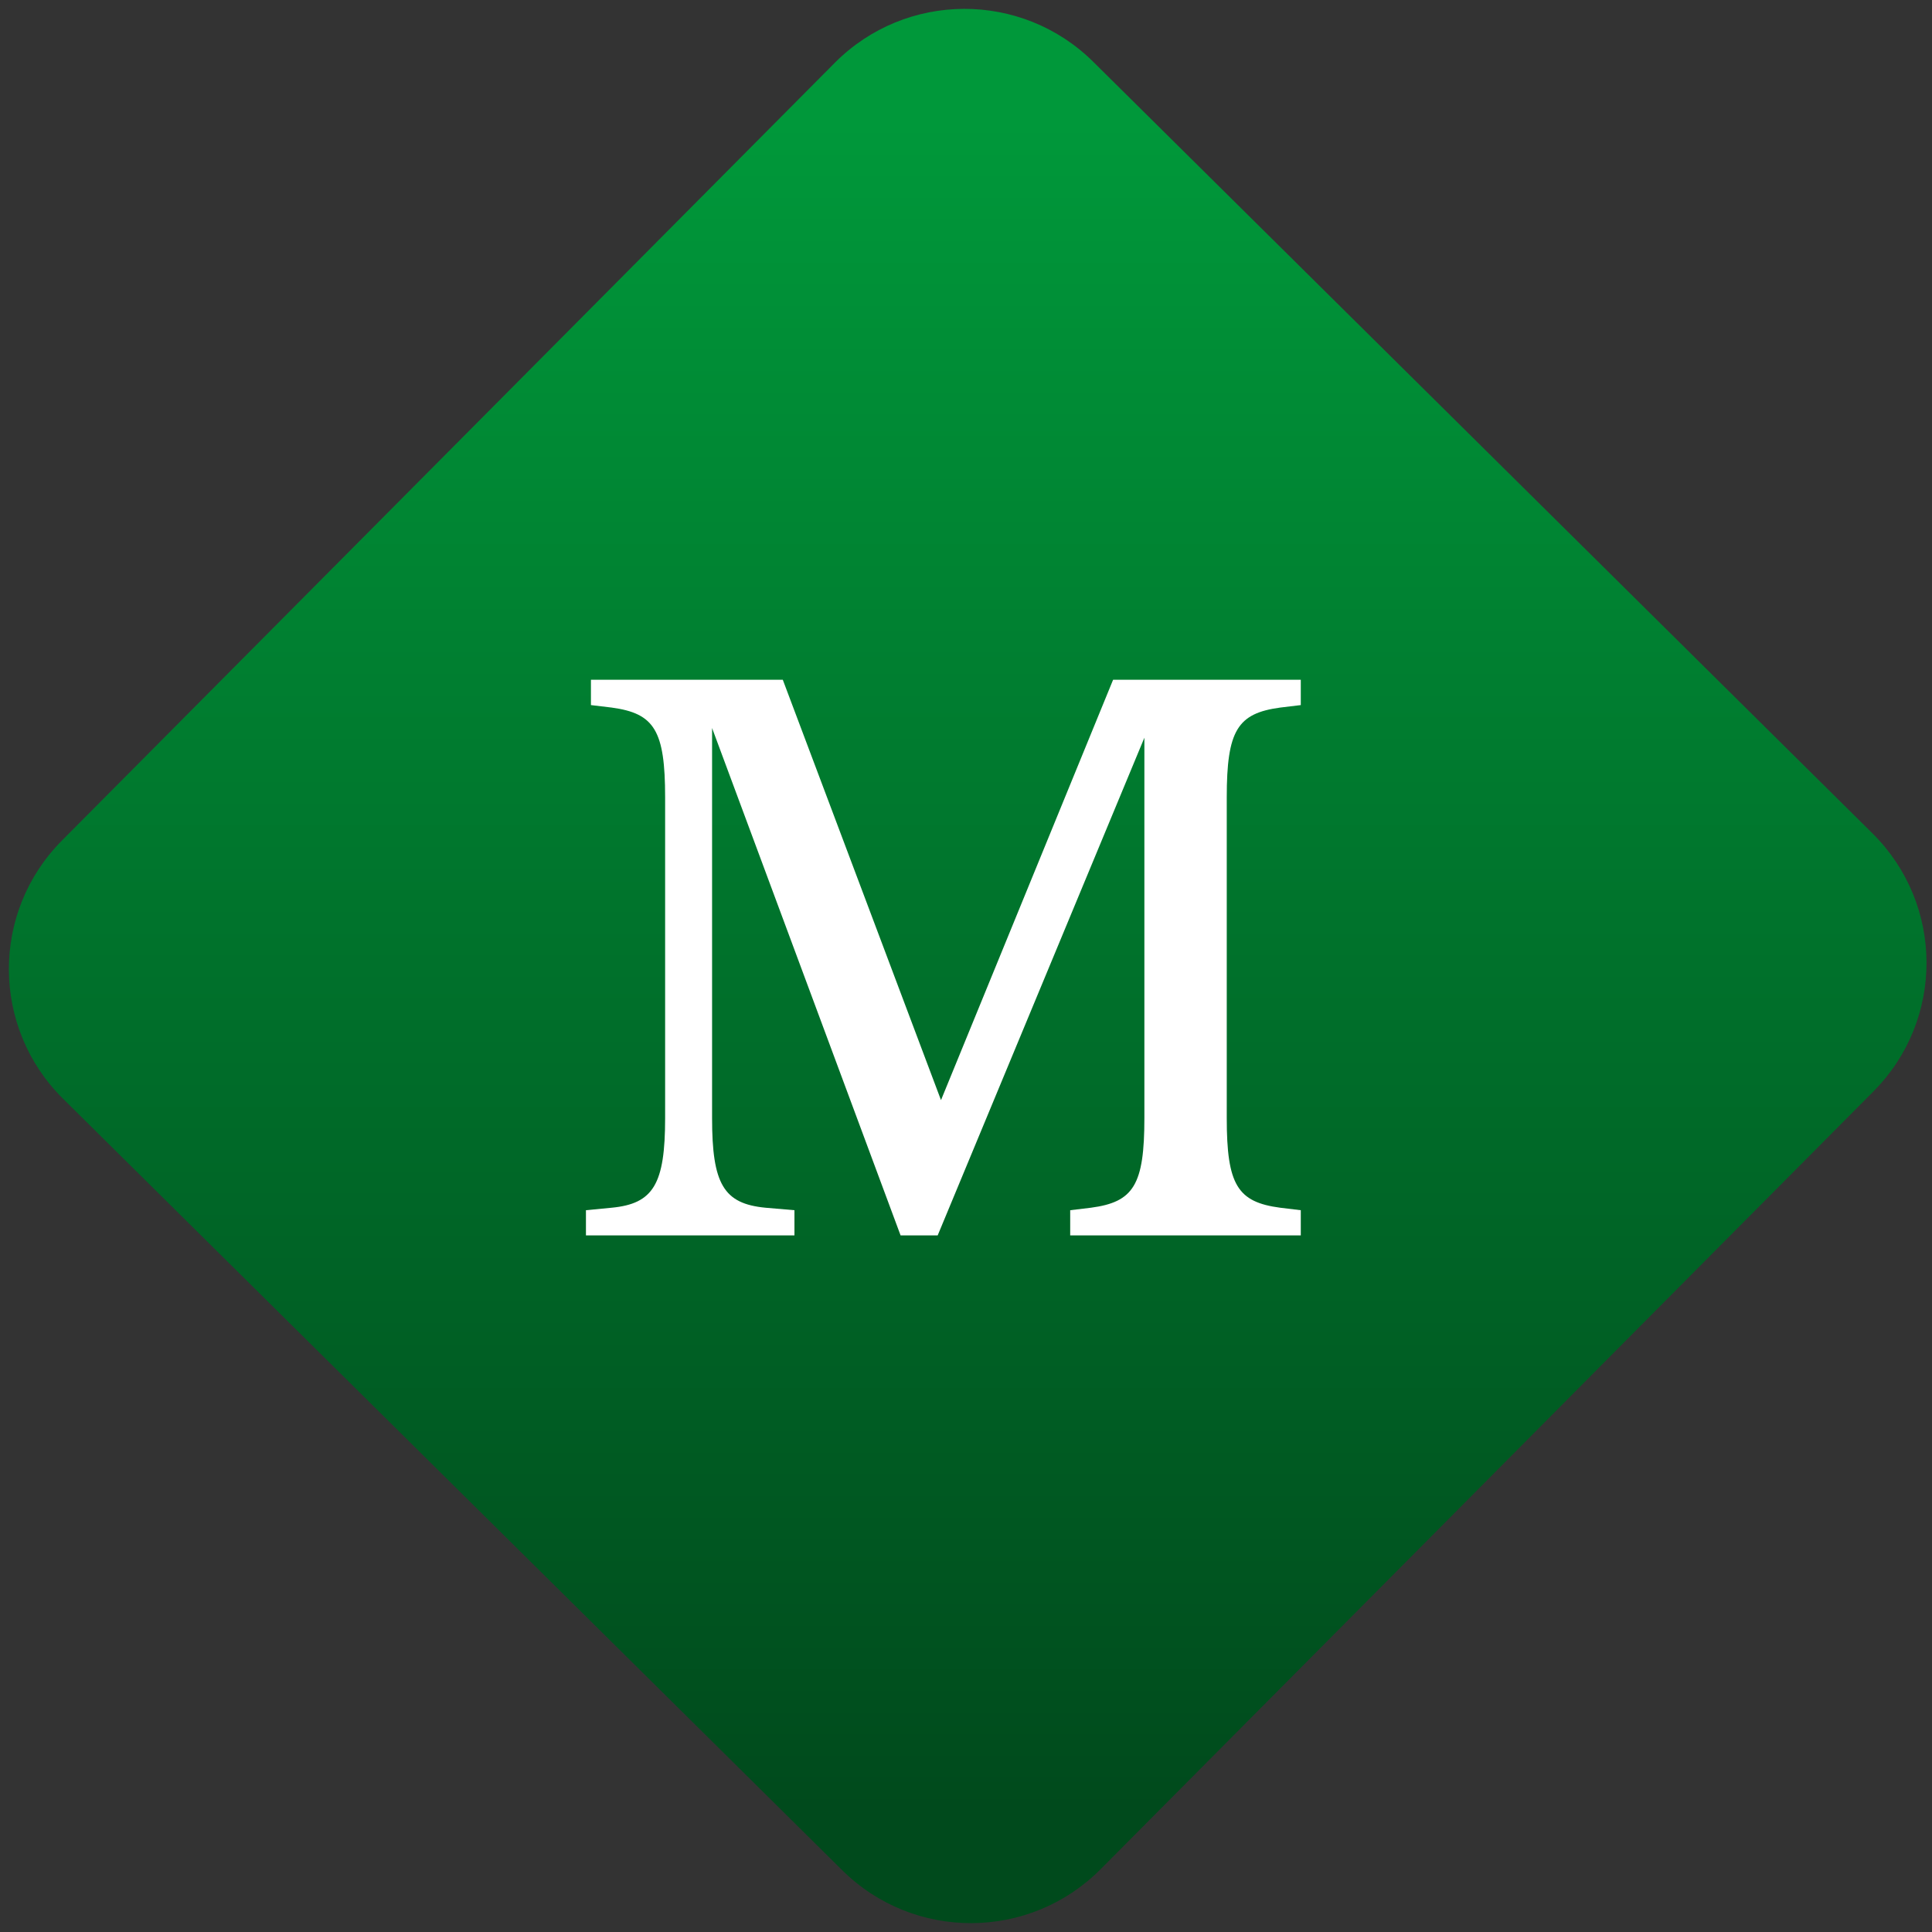 <svg width="64" height="64" viewBox="0 0 64 64" version="1.1"><rect x="0" y="0" width="64" height="64" fill="#333333" stroke="none"/><defs><linearGradient id="linear-pattern-0" gradientUnits="userSpaceOnUse" x1="0" y1="0" x2="0" y2="1" gradientTransform="matrix(60, 0, 0, 56, 0, 4)"><stop offset="0" stop-color="#00983a" stop-opacity="1"/><stop offset="1" stop-color="#004a1c" stop-opacity="1"/></linearGradient></defs><path fill="url(#linear-pattern-0)" fill-opacity="1" d="M 36.219 2.051 L 62.027 27.605 C 64.402 29.957 64.418 33.785 62.059 36.156 L 36.461 61.918 C 34.105 64.289 30.27 64.305 27.895 61.949 L 2.086 36.395 C -0.289 34.043 -0.305 30.215 2.051 27.844 L 27.652 2.082 C 30.008 -0.289 33.844 -0.305 36.219 2.051 Z M 36.219 2.051 " /><g transform="matrix(1.008,0,0,1.003,16.221,16.077)"><path fill-rule="nonzero" fill="rgb(100%, 100%, 100%)" fill-opacity="1" d="M 26.656 24.773 L 26.656 23.941 L 25.98 23.859 C 24.574 23.672 24.223 23.105 24.223 20.898 L 24.223 10.305 C 24.223 8.094 24.574 7.531 25.98 7.34 L 26.656 7.258 L 26.656 6.422 L 20.488 6.422 L 14.832 20.305 L 9.633 6.422 L 3.328 6.422 L 3.328 7.258 L 4.008 7.34 C 5.414 7.531 5.766 8.094 5.766 10.305 L 5.766 20.898 C 5.766 23.078 5.383 23.727 4.008 23.859 L 3.164 23.941 L 3.164 24.773 L 10.016 24.773 L 10.016 23.941 L 9.066 23.859 C 7.688 23.727 7.309 23.078 7.309 20.898 L 7.309 8.016 L 13.504 24.773 L 14.723 24.773 L 21.516 8.336 L 21.516 20.898 C 21.516 23.105 21.164 23.672 19.758 23.859 L 19.078 23.941 L 19.078 24.773 L 26.656 24.773 "/></g></svg>
